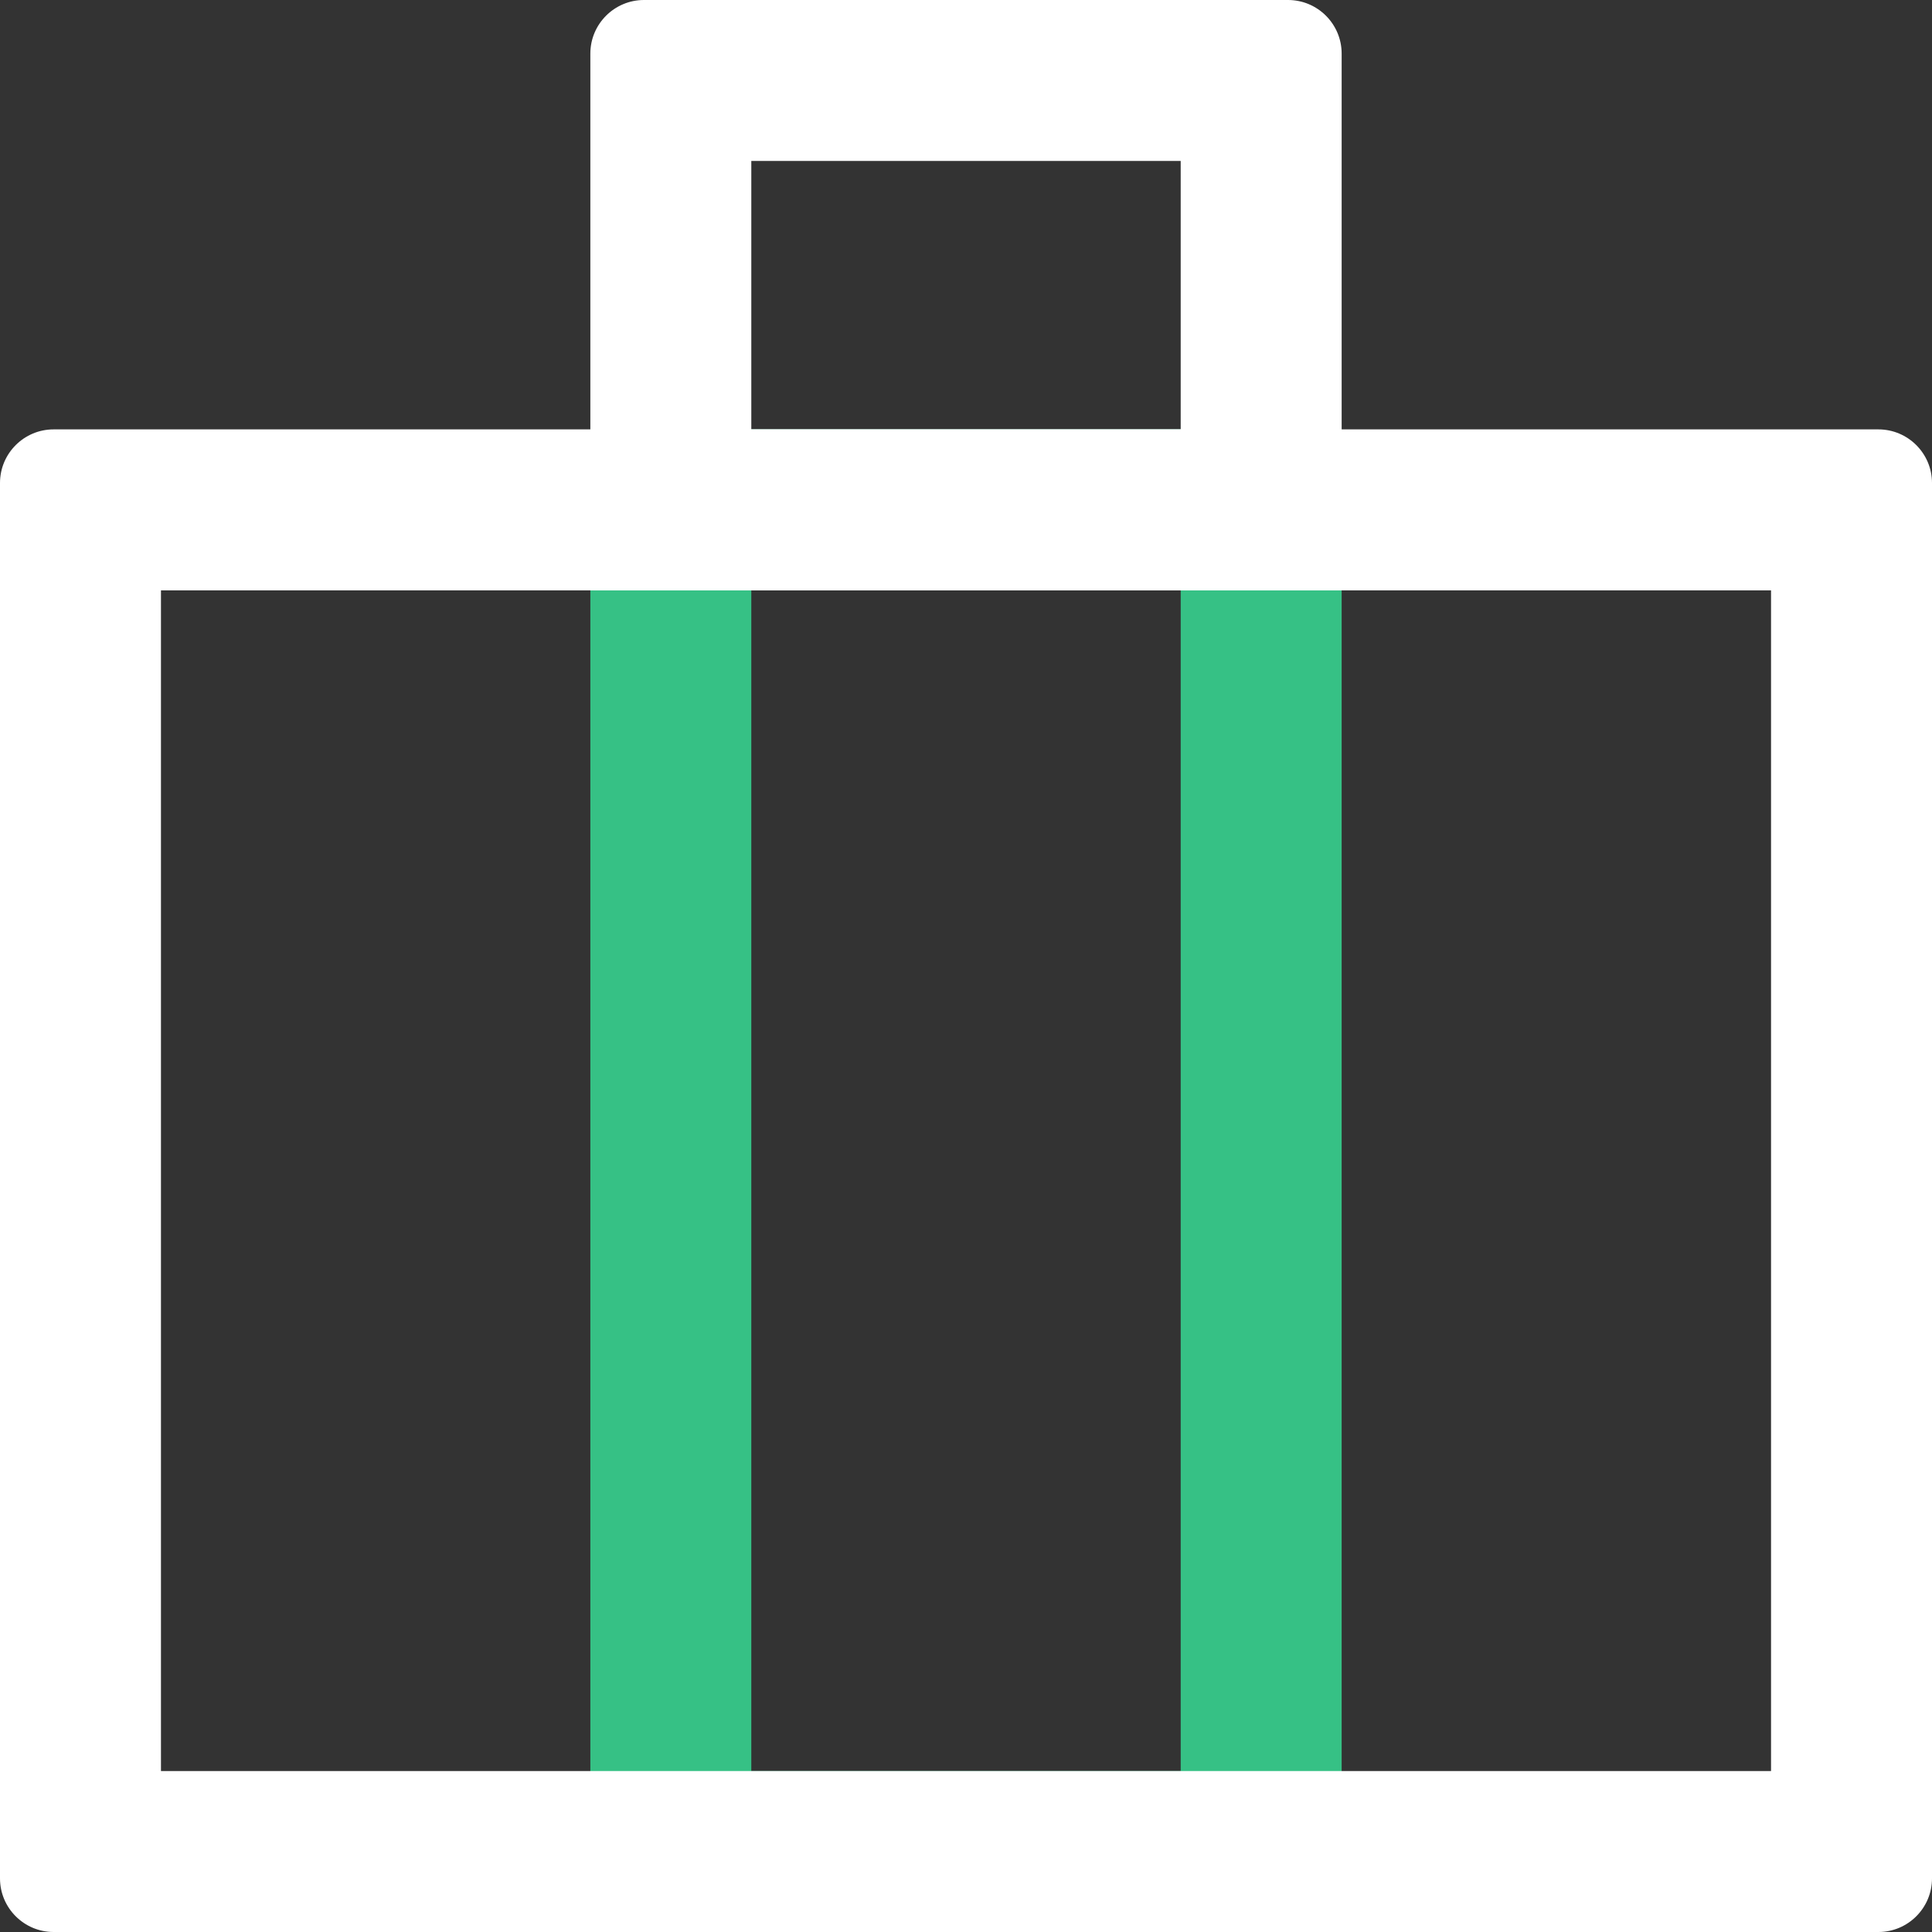 <svg width="16" height="16" viewBox="0 0 16 16" fill="none" xmlns="http://www.w3.org/2000/svg">
<rect x="0" y="0" width="16" height="16" fill="#333333" stroke="none"/>
<path fill-rule="evenodd" clip-rule="evenodd" d="M9.778 4.889H6.222V14.667H9.778V4.889ZM4.889 3.556V16H11.111V3.556H4.889Z" fill="#36C185"/>
<path fill-rule="evenodd" clip-rule="evenodd" d="M1.333 4.889V14.667H14.667V4.889H1.333ZM0.444 3.556C0.199 3.556 0 3.755 0 4V15.556C0 15.801 0.199 16 0.444 16H15.556C15.801 16 16 15.801 16 15.556V4C16 3.755 15.801 3.556 15.556 3.556H0.444Z" fill="white"/>
<path fill-rule="evenodd" clip-rule="evenodd" d="M6.222 1.333V3.556H9.778V1.333H6.222ZM5.333 0C5.088 0 4.889 0.199 4.889 0.444V4.889H11.111V0.444C11.111 0.199 10.912 0 10.667 0H5.333Z" fill="white"/>
</svg>
